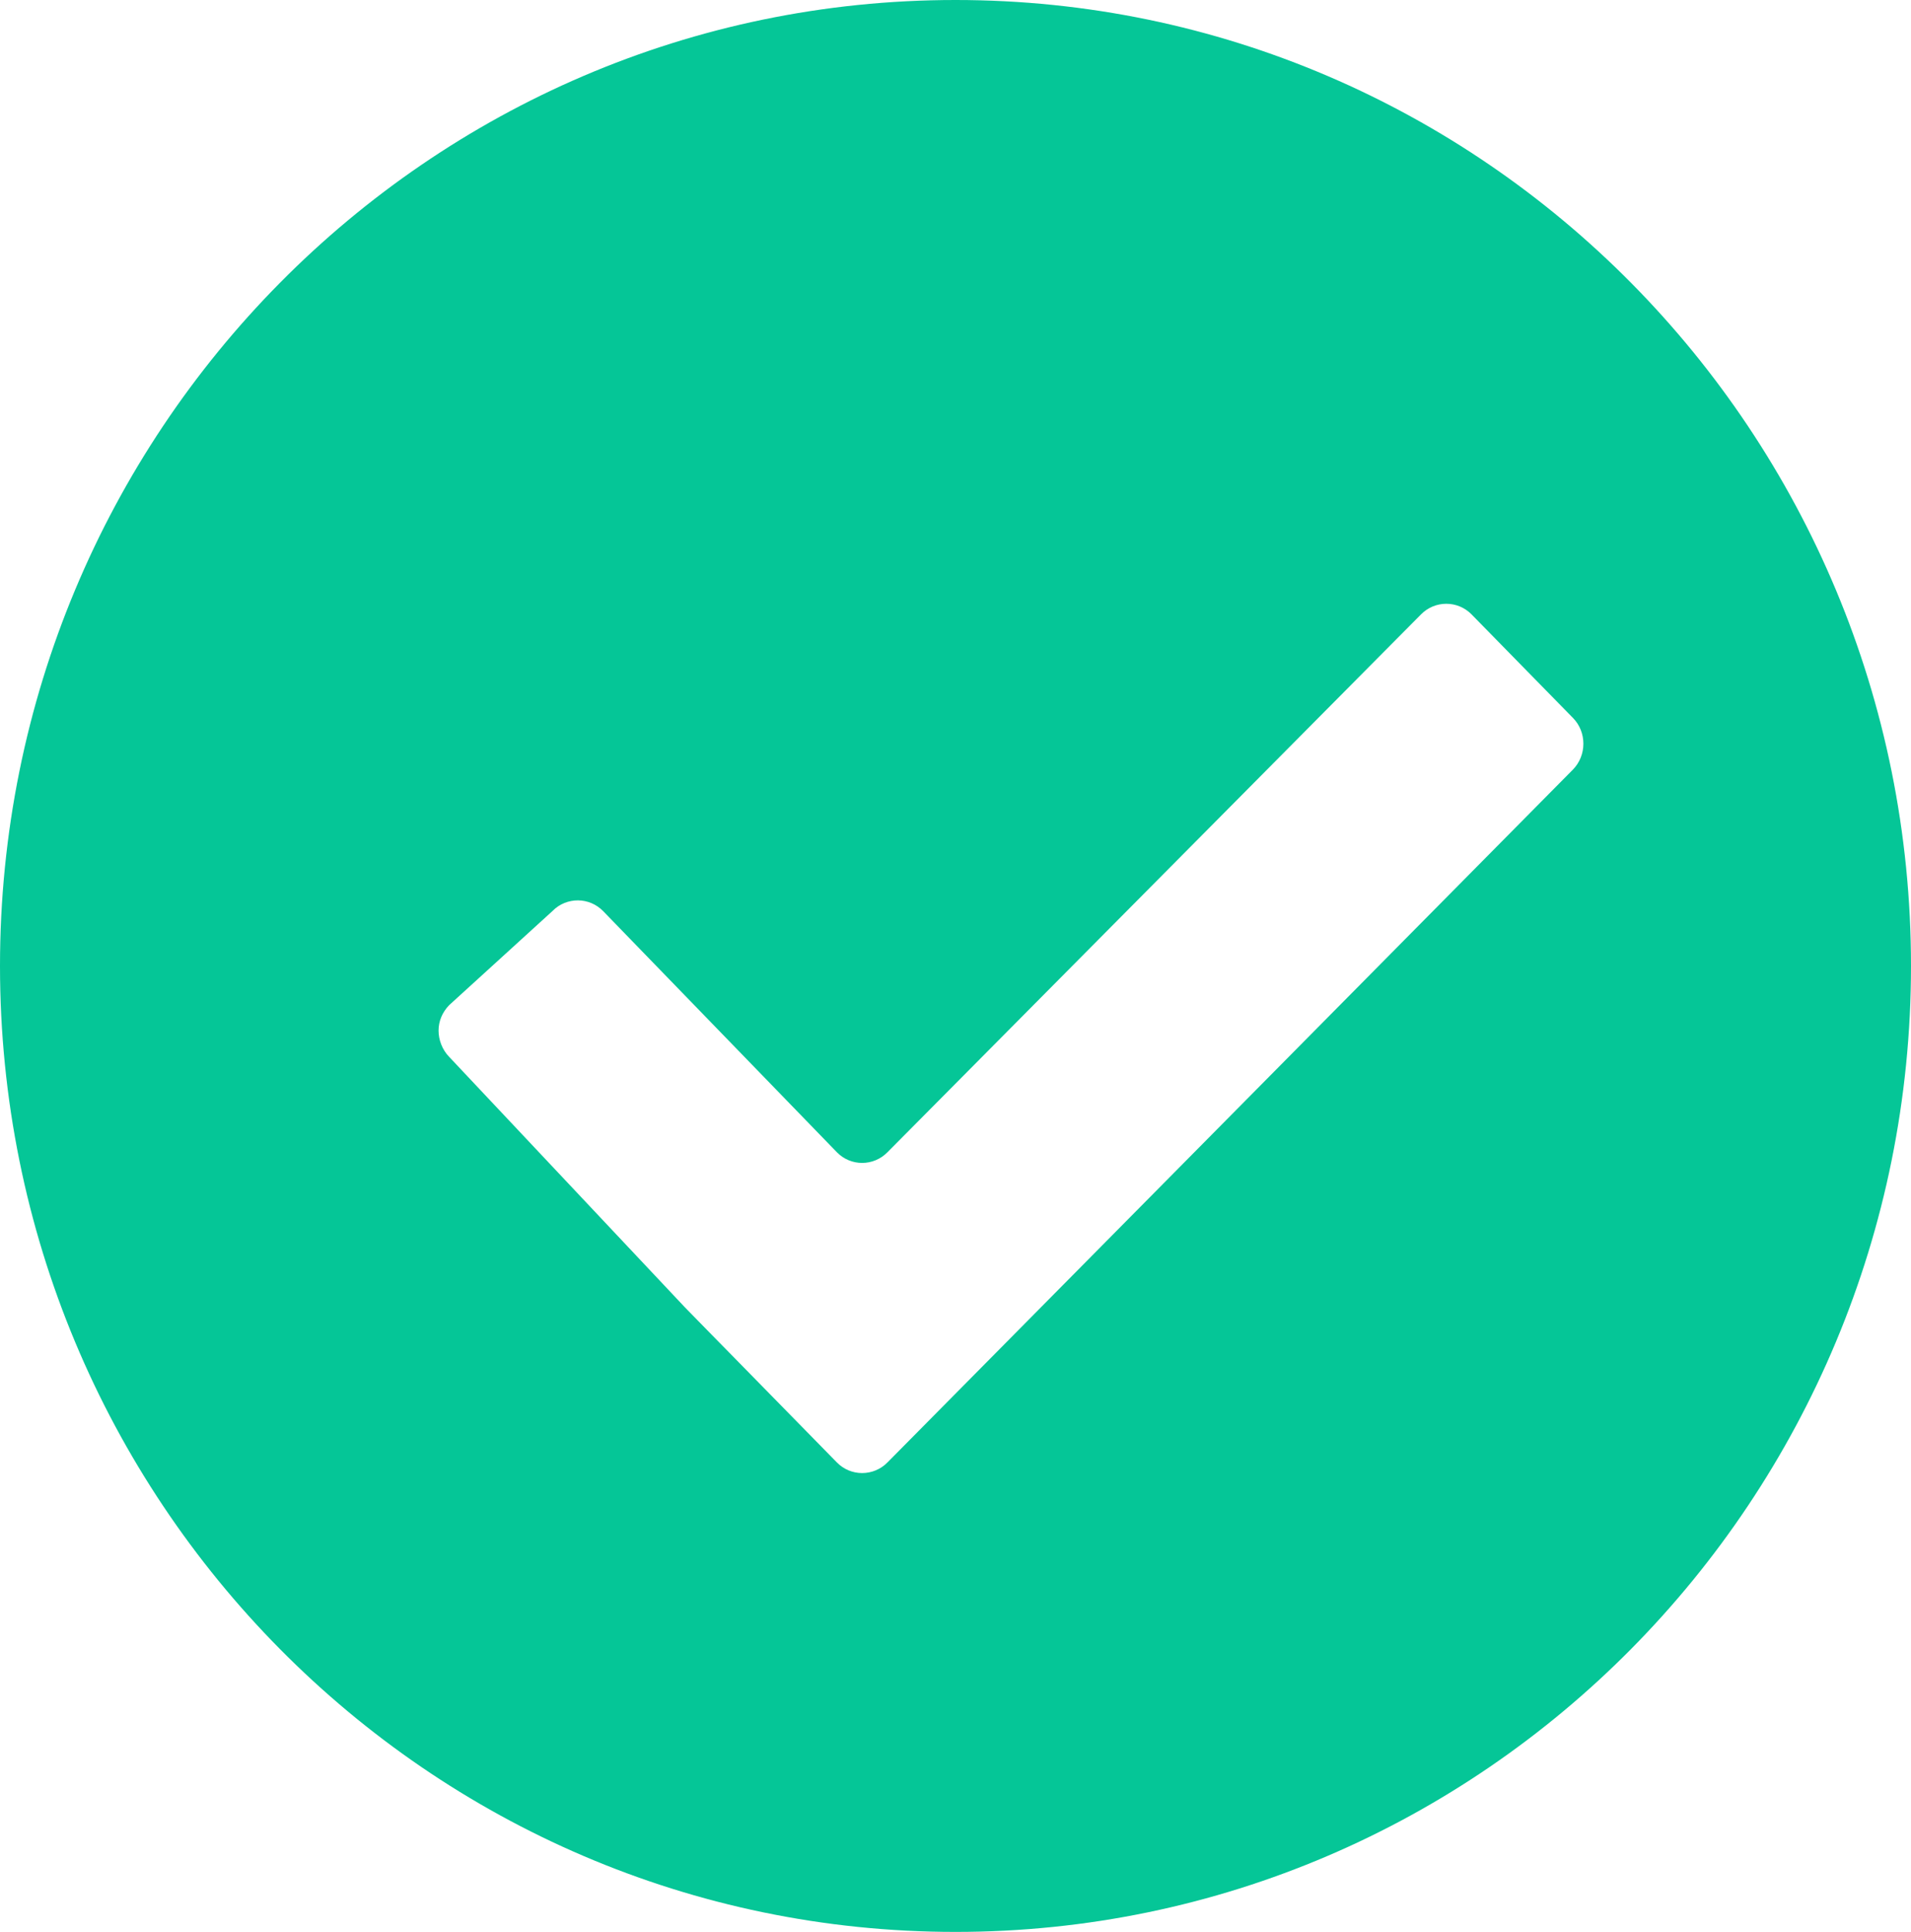 <svg width="93" height="94" viewBox="0 0 93 94" fill="none" xmlns="http://www.w3.org/2000/svg">
<path d="M46.5 0C20.819 0 0 21.042 0 46.999C0 72.956 20.819 94 46.5 94C72.181 94 93 72.956 93 46.999C93 21.042 72.181 0 46.5 0ZM76.547 37.446L43.191 71.155C42.51 71.847 41.401 71.847 40.725 71.155L35.794 66.124C35.118 65.434 34.005 64.305 33.329 63.608L21.859 51.423C21.522 51.077 21.343 50.599 21.343 50.144C21.343 49.69 21.522 49.256 21.859 48.907L26.885 44.329C27.225 43.978 27.68 43.807 28.129 43.809C28.588 43.812 29.027 43.999 29.35 44.329L40.725 56.062C41.401 56.758 42.51 56.758 43.191 56.062L69.154 29.895C69.831 29.205 70.939 29.205 71.615 29.895L76.547 34.93C77.226 35.618 77.226 36.753 76.547 37.446Z" fill="#05C697"/>
</svg>
